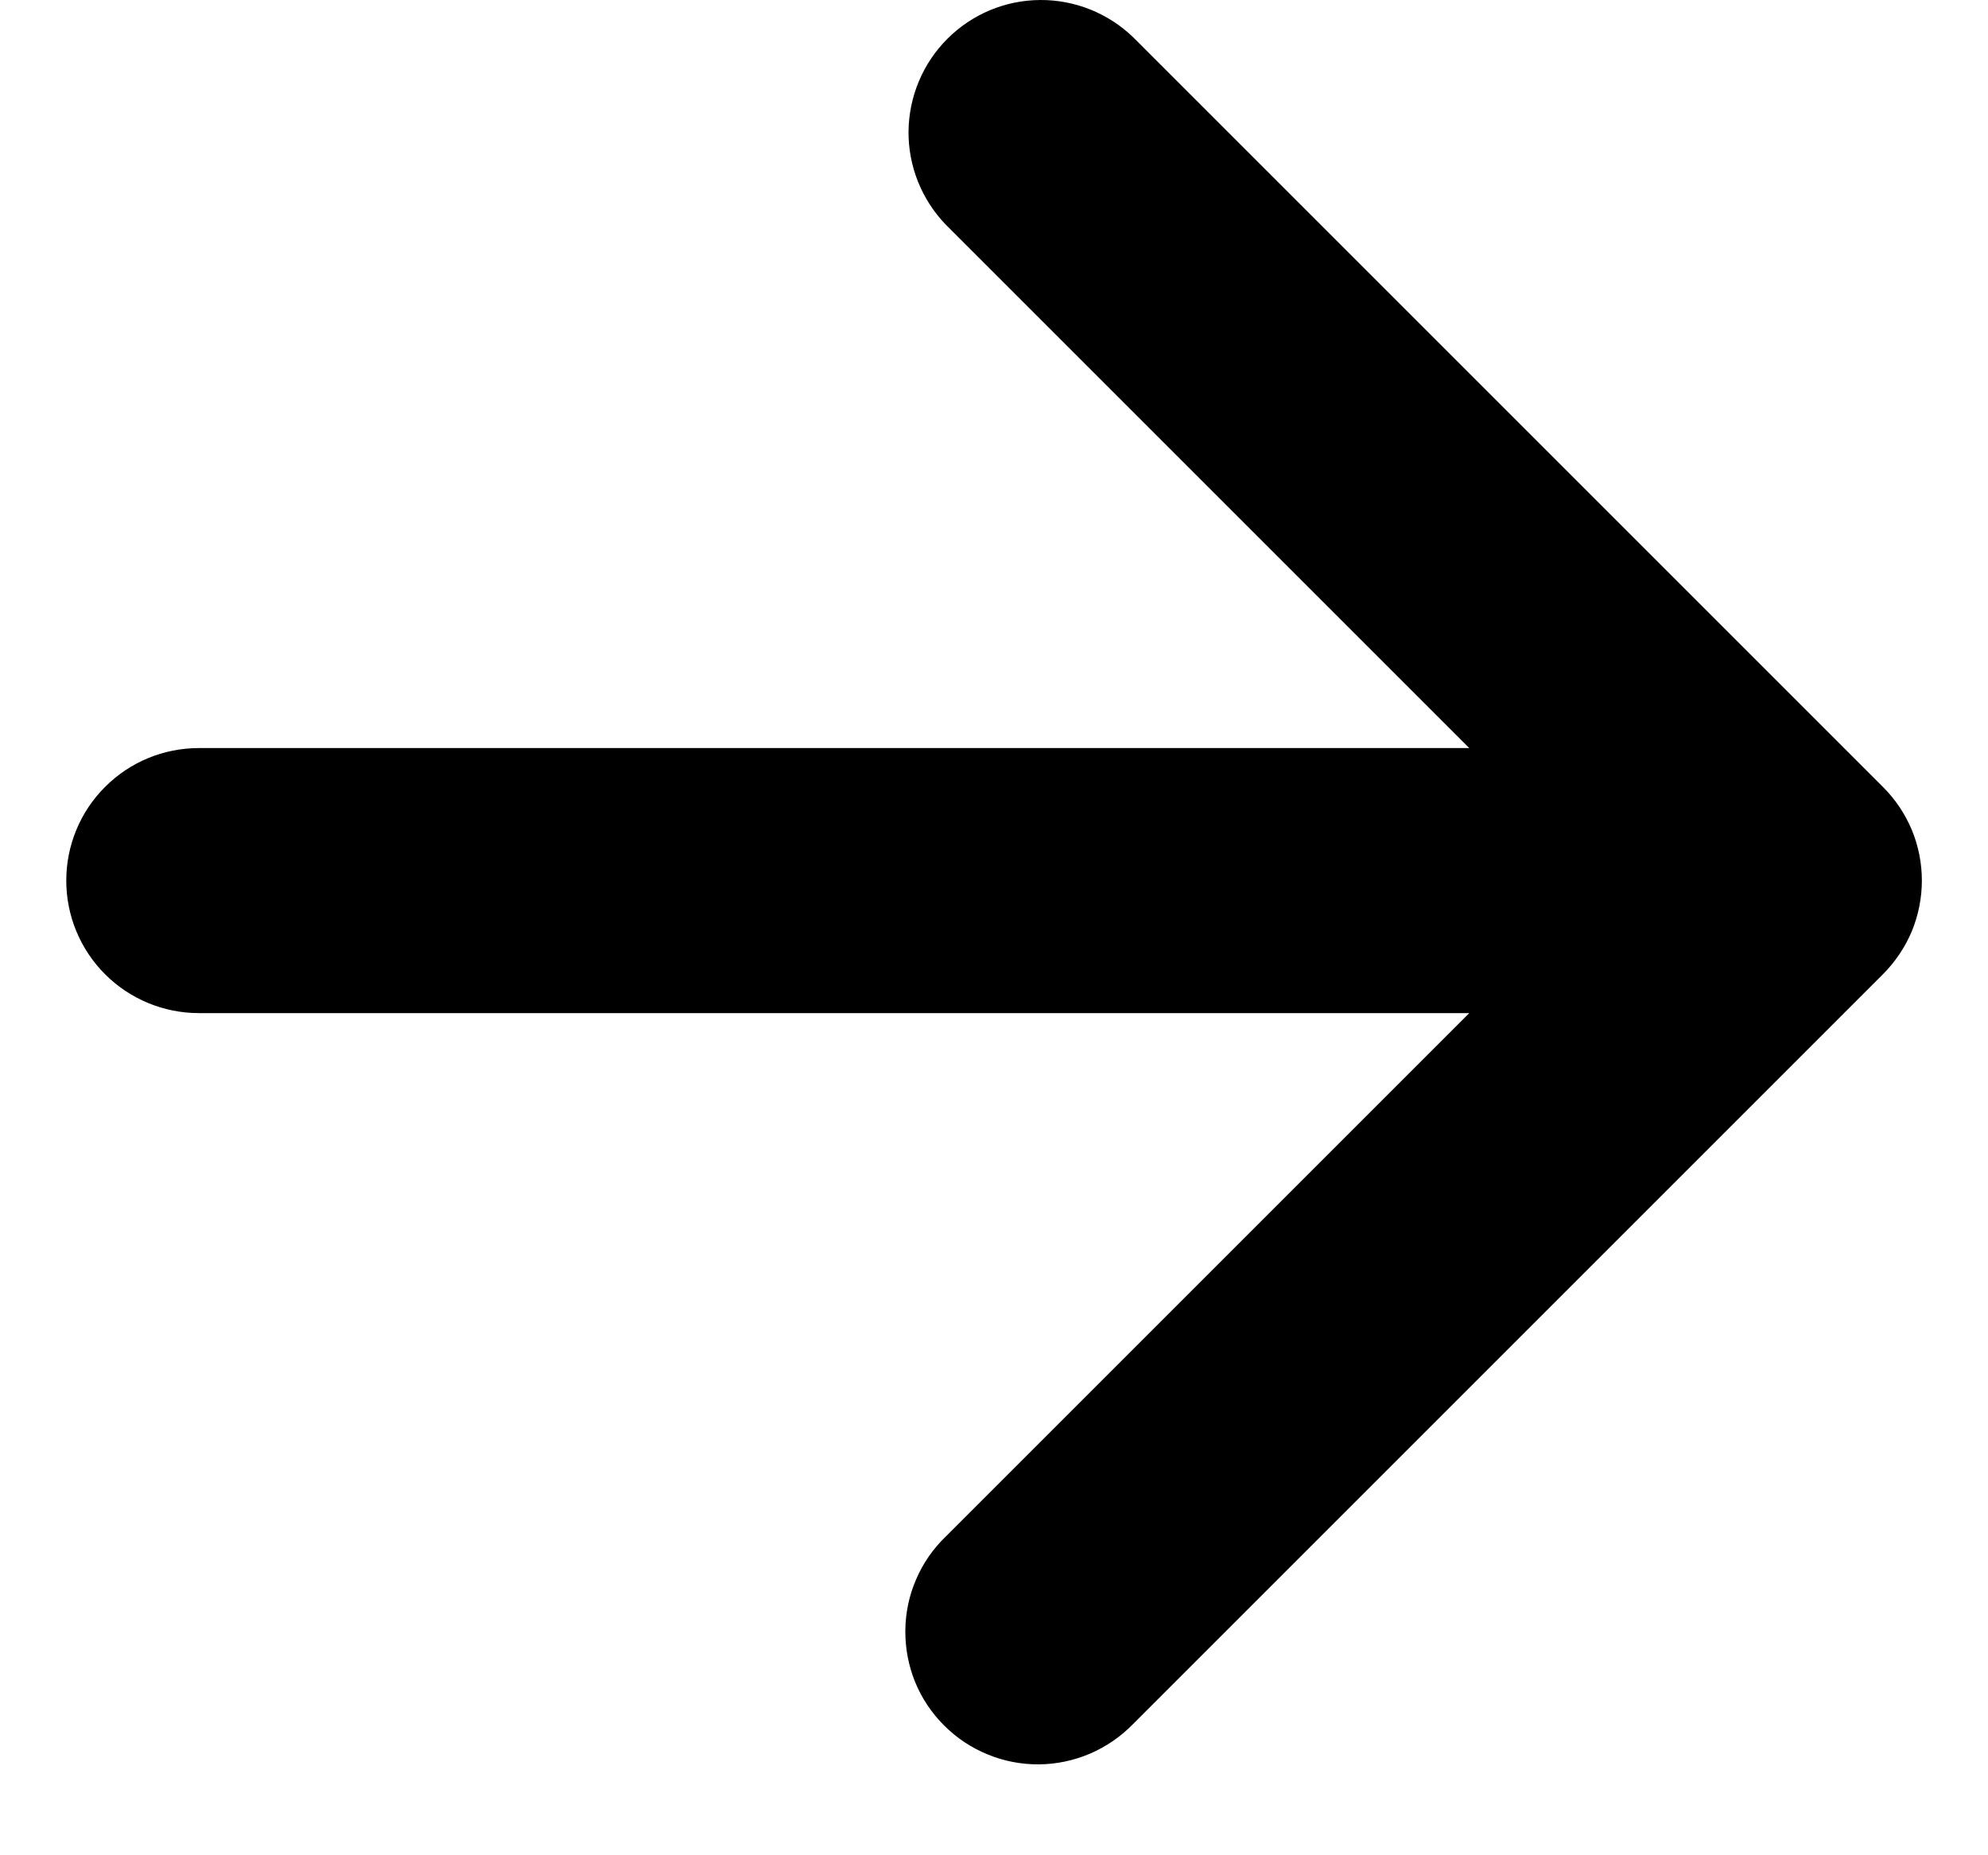 <svg width="15" height="14" viewBox="0 0 15 14" fill="none" xmlns="http://www.w3.org/2000/svg">
<path d="M11.086 5.645L7.136 1.695C6.954 1.506 6.853 1.254 6.855 0.991C6.858 0.729 6.963 0.478 7.148 0.293C7.334 0.107 7.584 0.002 7.847 3.78026e-05C8.109 -0.002 8.361 0.099 8.55 0.281L14.207 5.938C14.3 6.03 14.374 6.141 14.425 6.262C14.475 6.383 14.501 6.513 14.501 6.645C14.501 6.776 14.475 6.906 14.425 7.028C14.374 7.149 14.3 7.259 14.207 7.352L8.55 13.009C8.458 13.104 8.347 13.18 8.225 13.233C8.103 13.285 7.972 13.313 7.839 13.314C7.707 13.315 7.575 13.29 7.452 13.239C7.329 13.189 7.218 13.115 7.124 13.021C7.03 12.927 6.955 12.816 6.905 12.693C6.855 12.57 6.83 12.438 6.831 12.305C6.832 12.172 6.859 12.041 6.912 11.919C6.964 11.797 7.04 11.687 7.136 11.595L11.086 7.645H1.5C1.235 7.645 0.98 7.539 0.793 7.352C0.605 7.164 0.5 6.91 0.5 6.645C0.5 6.38 0.605 6.125 0.793 5.938C0.98 5.75 1.235 5.645 1.5 5.645H11.086Z" fill="black"/>
</svg>
